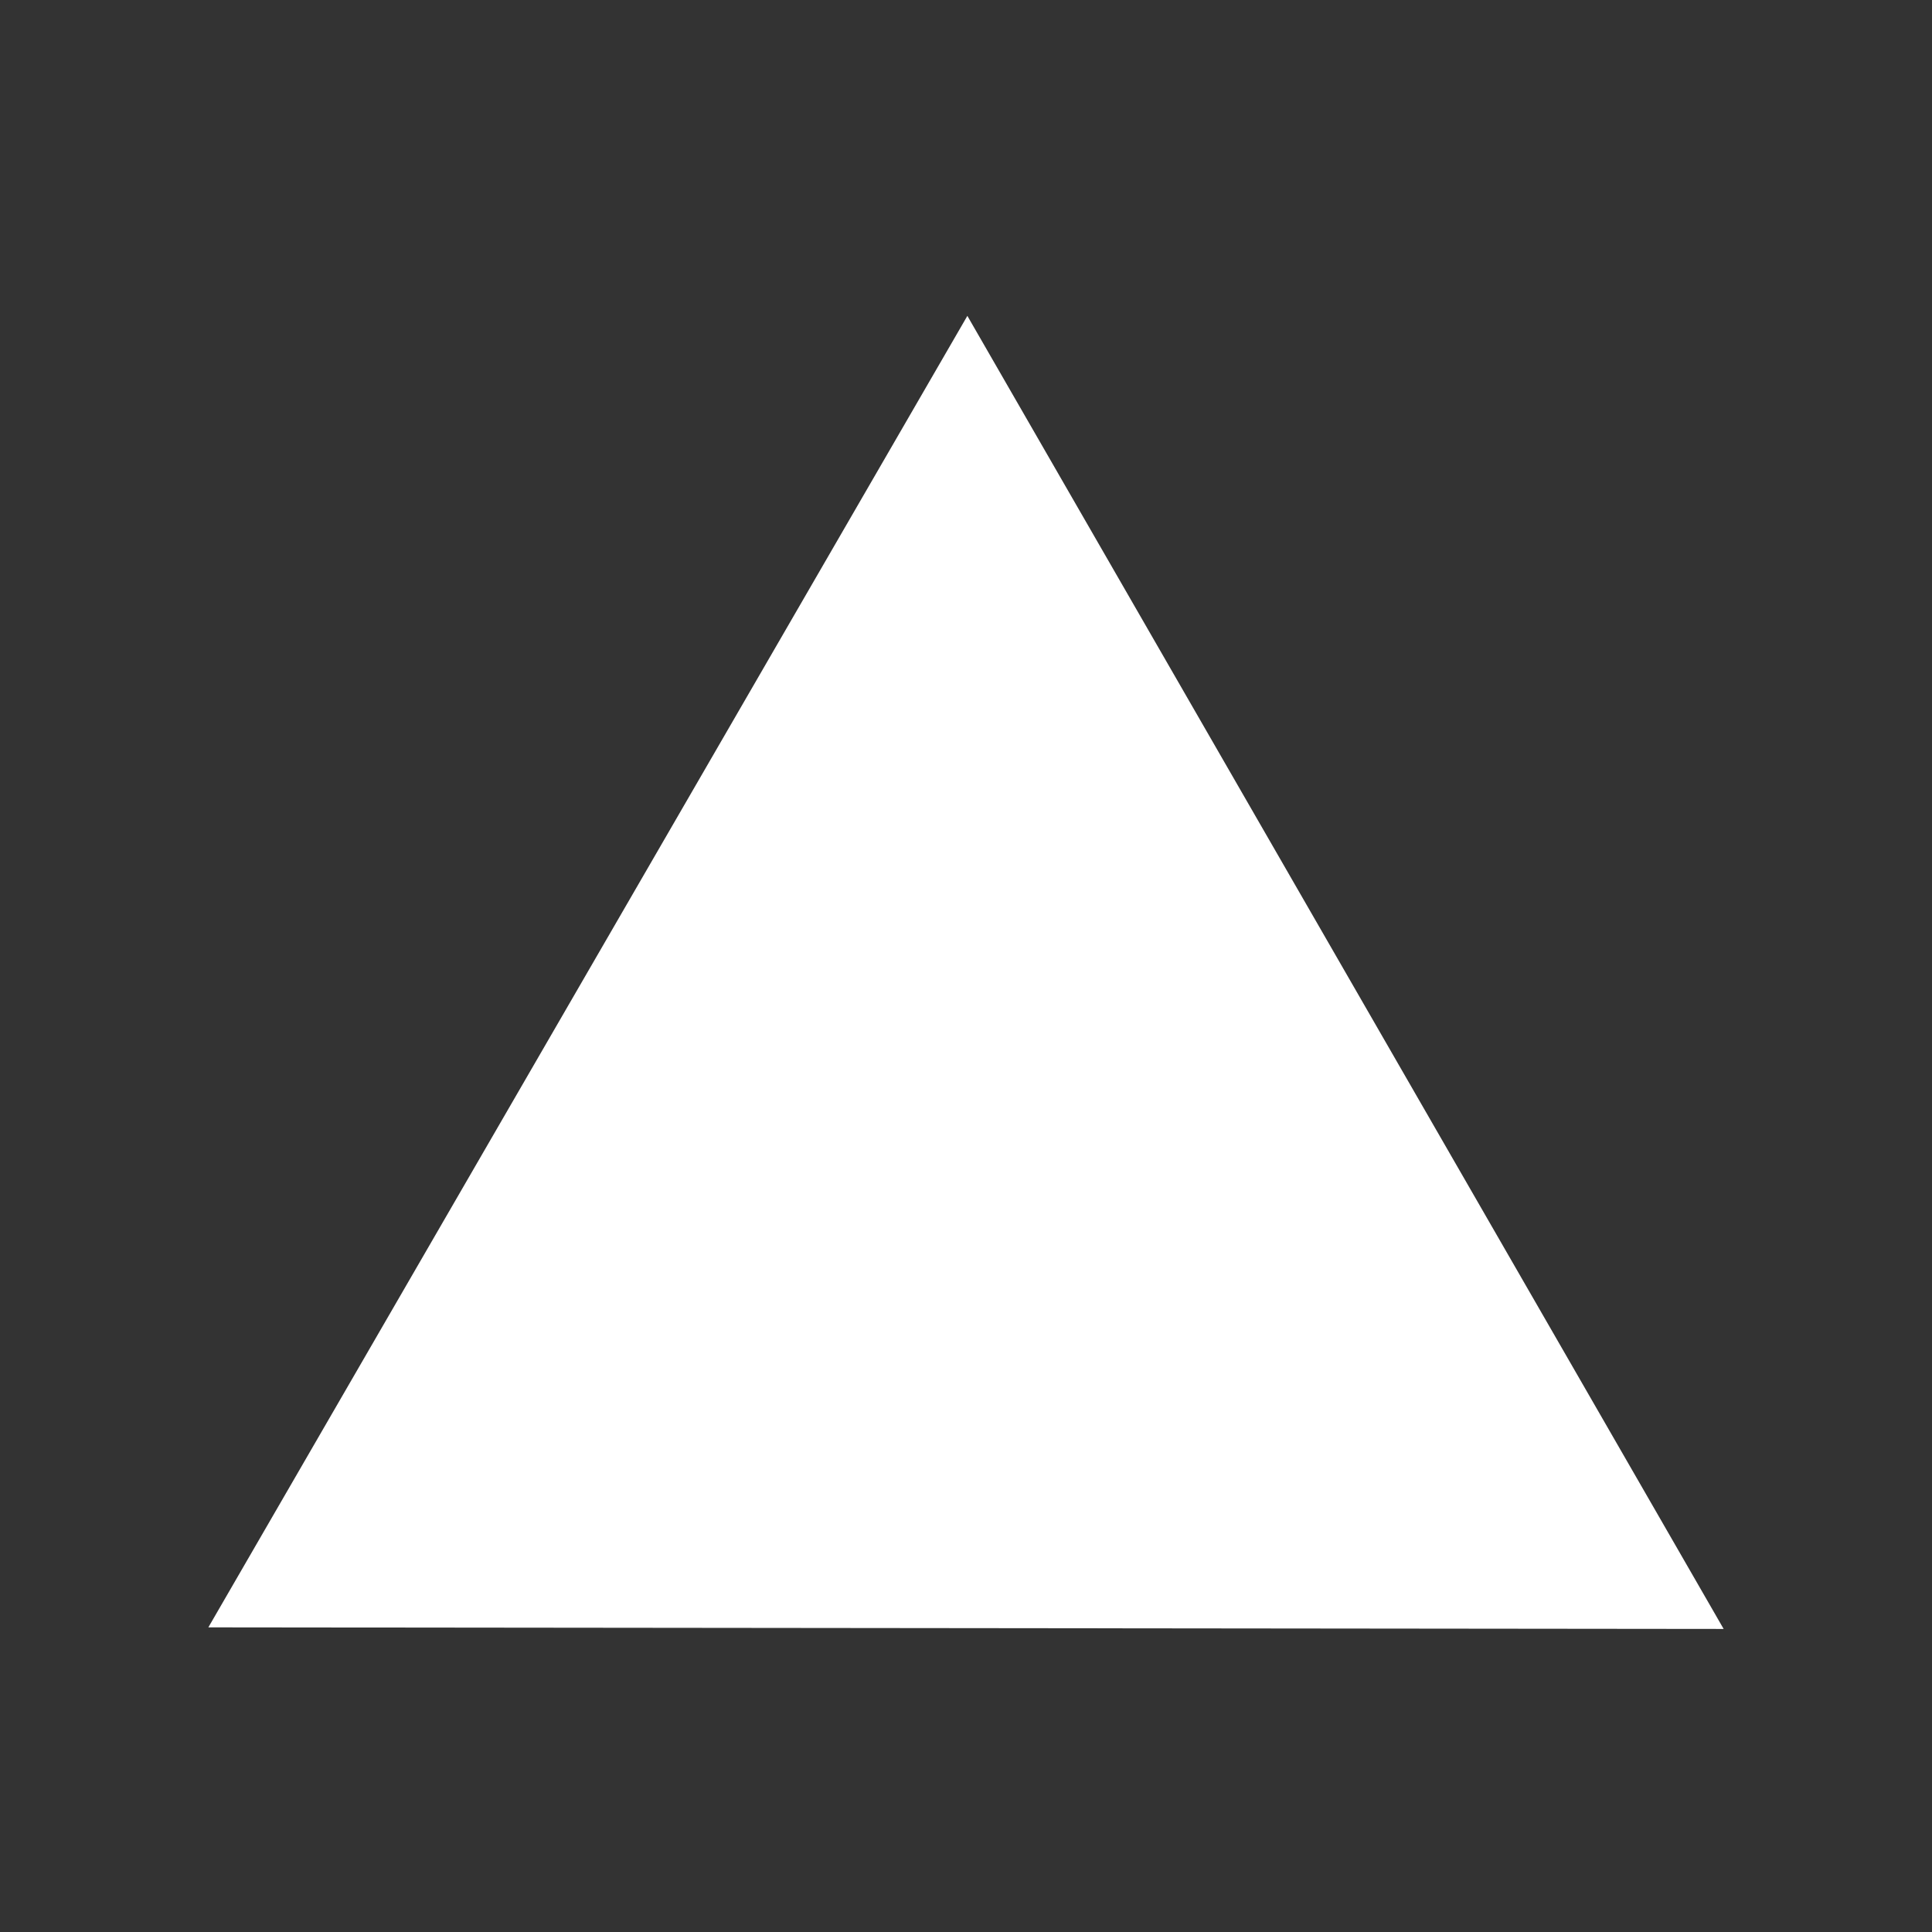 <?xml version="1.0" encoding="UTF-8" standalone="no"?>
<svg
   xmlns:dc="http://purl.org/dc/elements/1.1/"
   xmlns:cc="http://creativecommons.org/ns#"
   xmlns:rdf="http://www.w3.org/1999/02/22-rdf-syntax-ns#"
   xmlns:svg="http://www.w3.org/2000/svg"
   xmlns="http://www.w3.org/2000/svg"
   xmlns:sodipodi="http://sodipodi.sourceforge.net/DTD/sodipodi-0.dtd"
   xmlns:inkscape="http://www.inkscape.org/namespaces/inkscape"
   version="1.1"
   id="up"
   x="0px"
   y="0px"
   width="100%"
   height="100%"
   viewBox="0 0 510 510"
   style="enable-background:new 0 0 510 510;"
   xml:space="preserve"><rect x="0" y="0" width="510" height="510" fill="#333333" stroke="none"/><defs
     id="defs11" /><sodipodi:namedview
     pagecolor="#ffffff"
     bordercolor="#666666"
     borderopacity="1"
     objecttolerance="10"
     gridtolerance="10"
     guidetolerance="10"
     inkscape:pageopacity="0"
     inkscape:pageshadow="2"
     inkscape:window-width="1286"
     inkscape:window-height="665"
     id="namedview9"
     showgrid="false"
     inkscape:zoom="0.65442039"
     inkscape:cx="288.49576"
     inkscape:cy="285.5614"
     inkscape:window-x="87"
     inkscape:window-y="76"
     inkscape:window-maximized="0"
     inkscape:current-layer="explorer" /><g
     id="g3"><g
       id="g5" /></g><path
     fill="#FFFFFF"
     sodipodi:type="star"
     id="path4137"
     sodipodi:sides="3"
     sodipodi:cx="255.12029"
     sodipodi:cy="314.32159"
     sodipodi:r1="230.94023"
     sodipodi:r2="115.66771"
     sodipodi:arg1="0.52464056"
     sodipodi:arg2="1.5718381"
     inkscape:flatsided="true"
     inkscape:rounded="0"
     inkscape:randomized="0"
     d="M 455,430 55,429.583 255.361,83.381 Z"
     inkscape:transform-center-x="0.46104664"
     inkscape:transform-center-y="-57.434123" /></svg>
